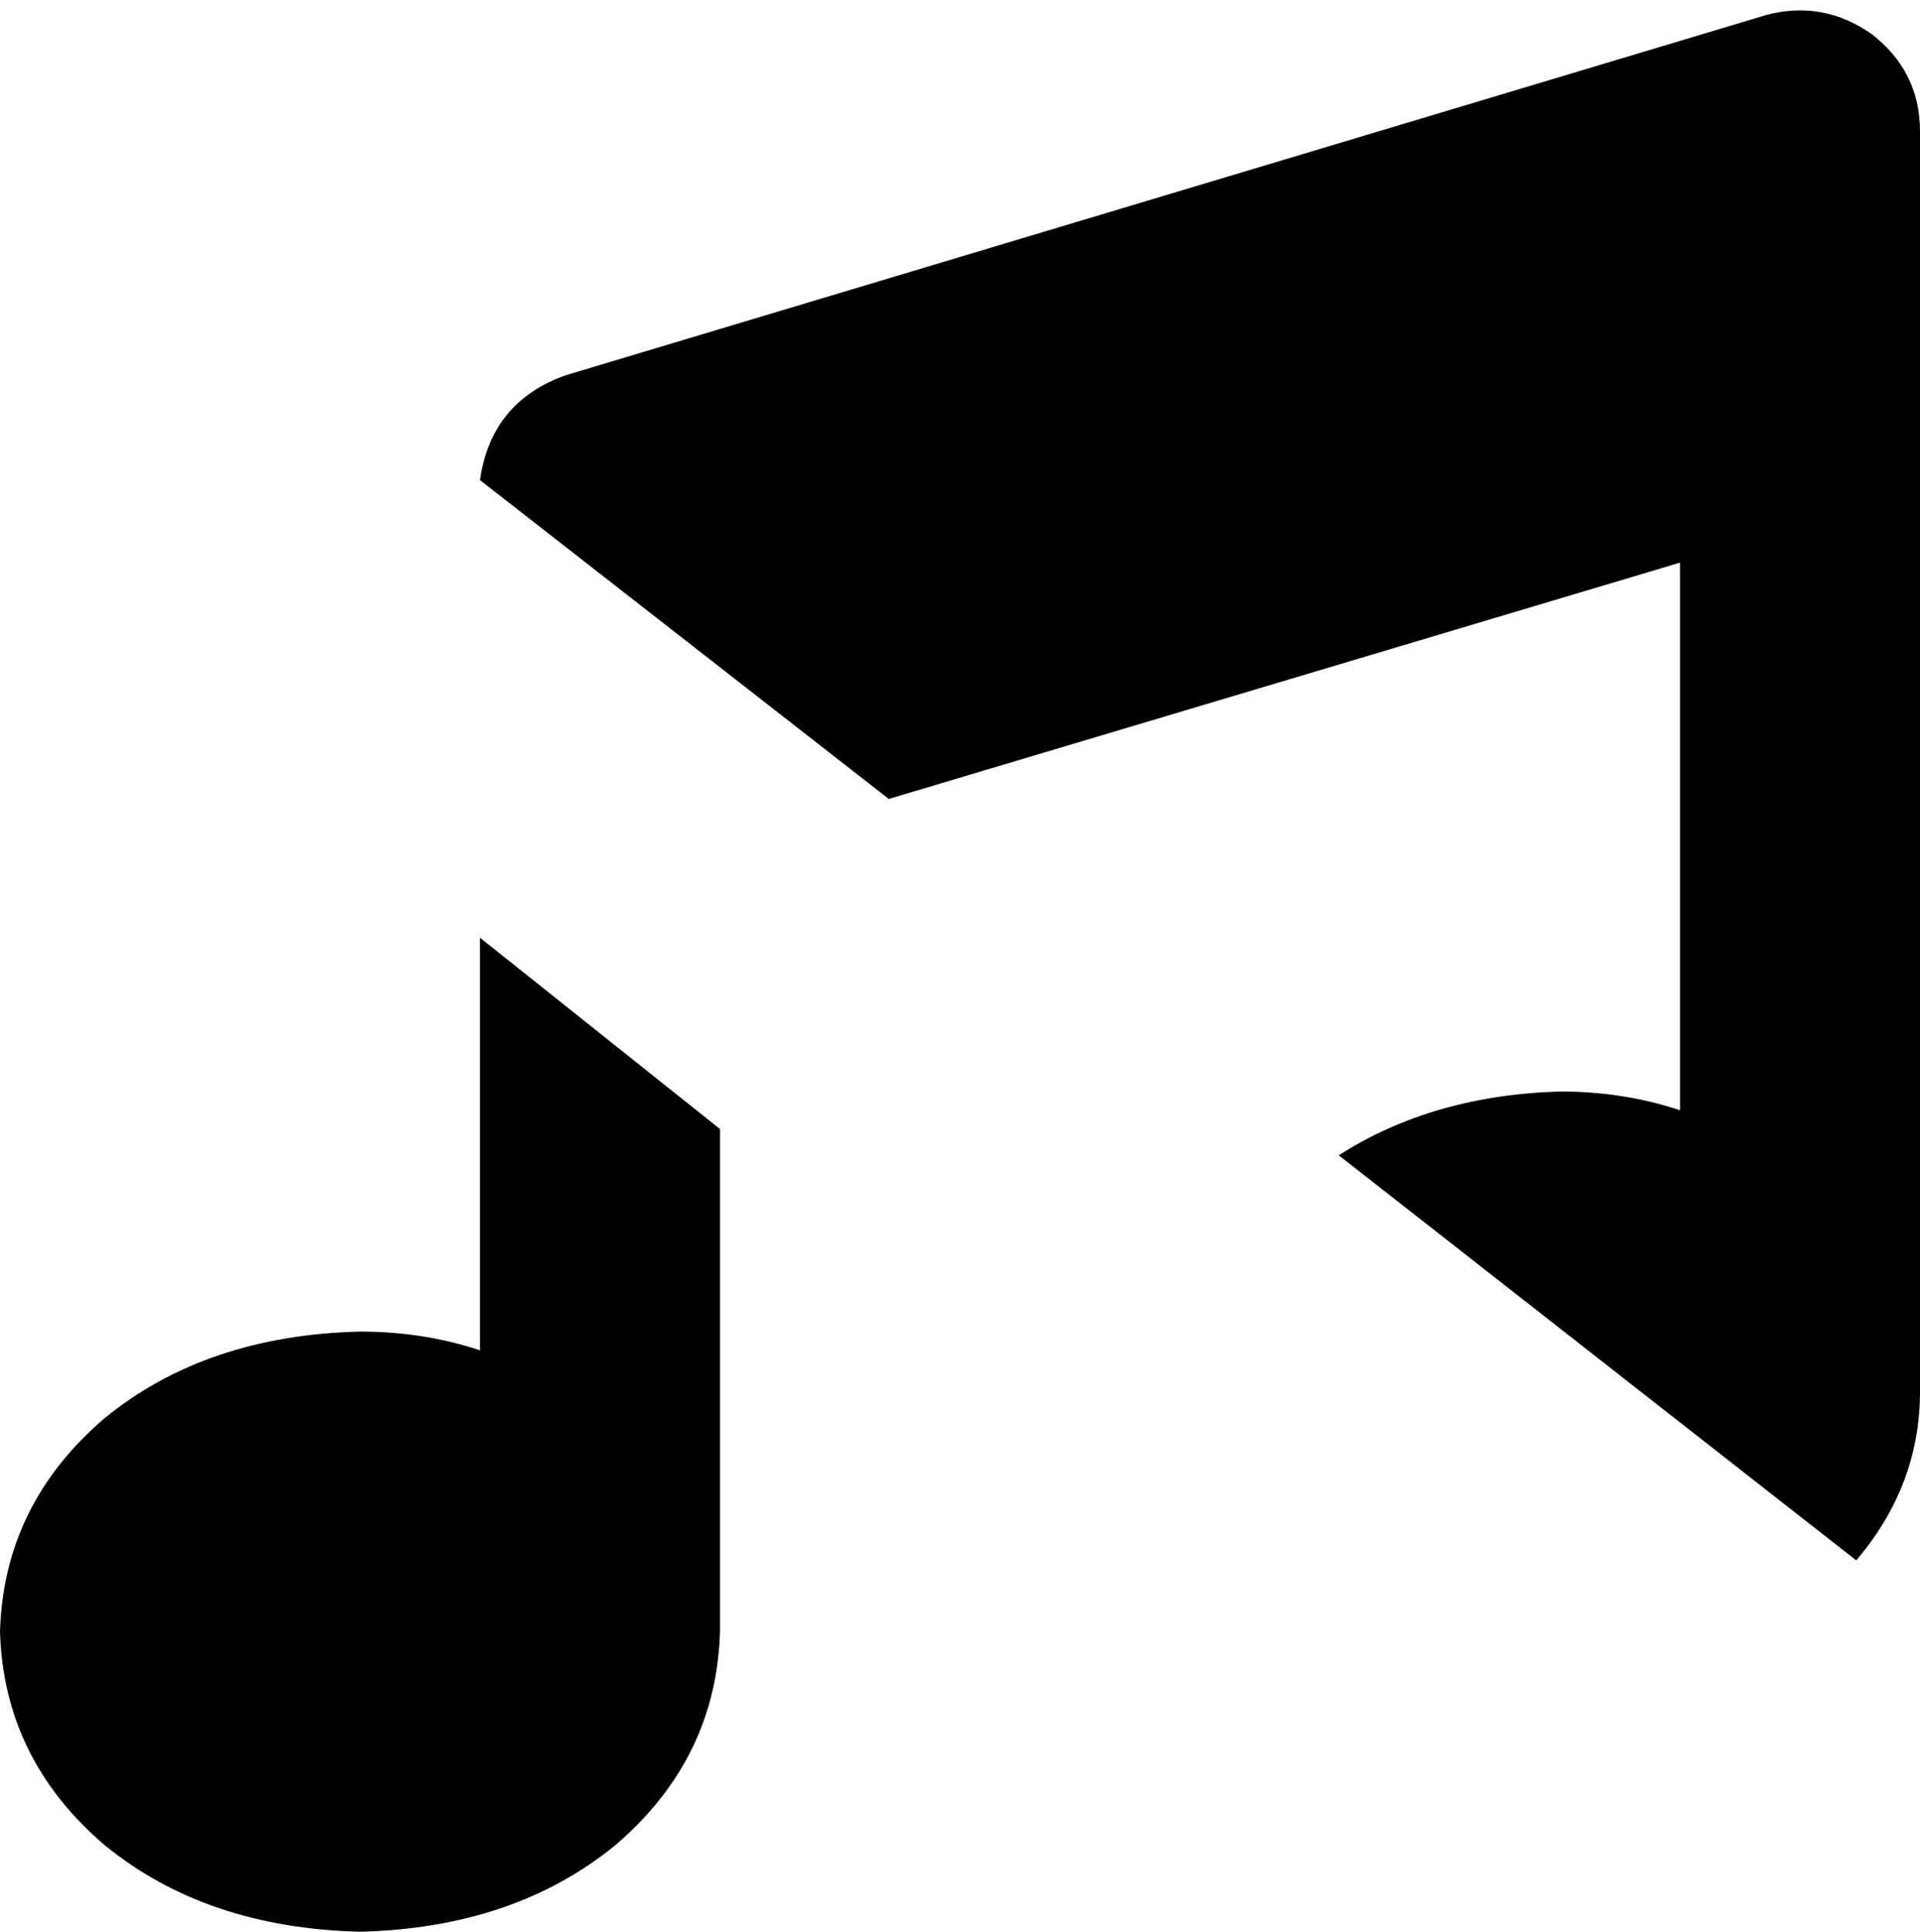 <svg xmlns="http://www.w3.org/2000/svg" viewBox="0 0 512 515">
    <path d="M 499 9 Q 512 19 512 35 L 512 107 L 512 371 Q 512 396 495 416 L 357 308 Q 382 292 416 291 Q 433 291 448 296 L 448 150 L 237 213 L 128 128 Q 131 107 151 100 L 471 4 Q 486 0 499 9 L 499 9 Z M 128 250 L 192 301 L 192 435 Q 191 469 164 492 Q 137 514 96 515 Q 55 514 28 492 Q 1 469 0 435 Q 1 401 28 378 Q 55 356 96 355 Q 113 355 128 360 L 128 250 L 128 250 Z"/>
</svg>
